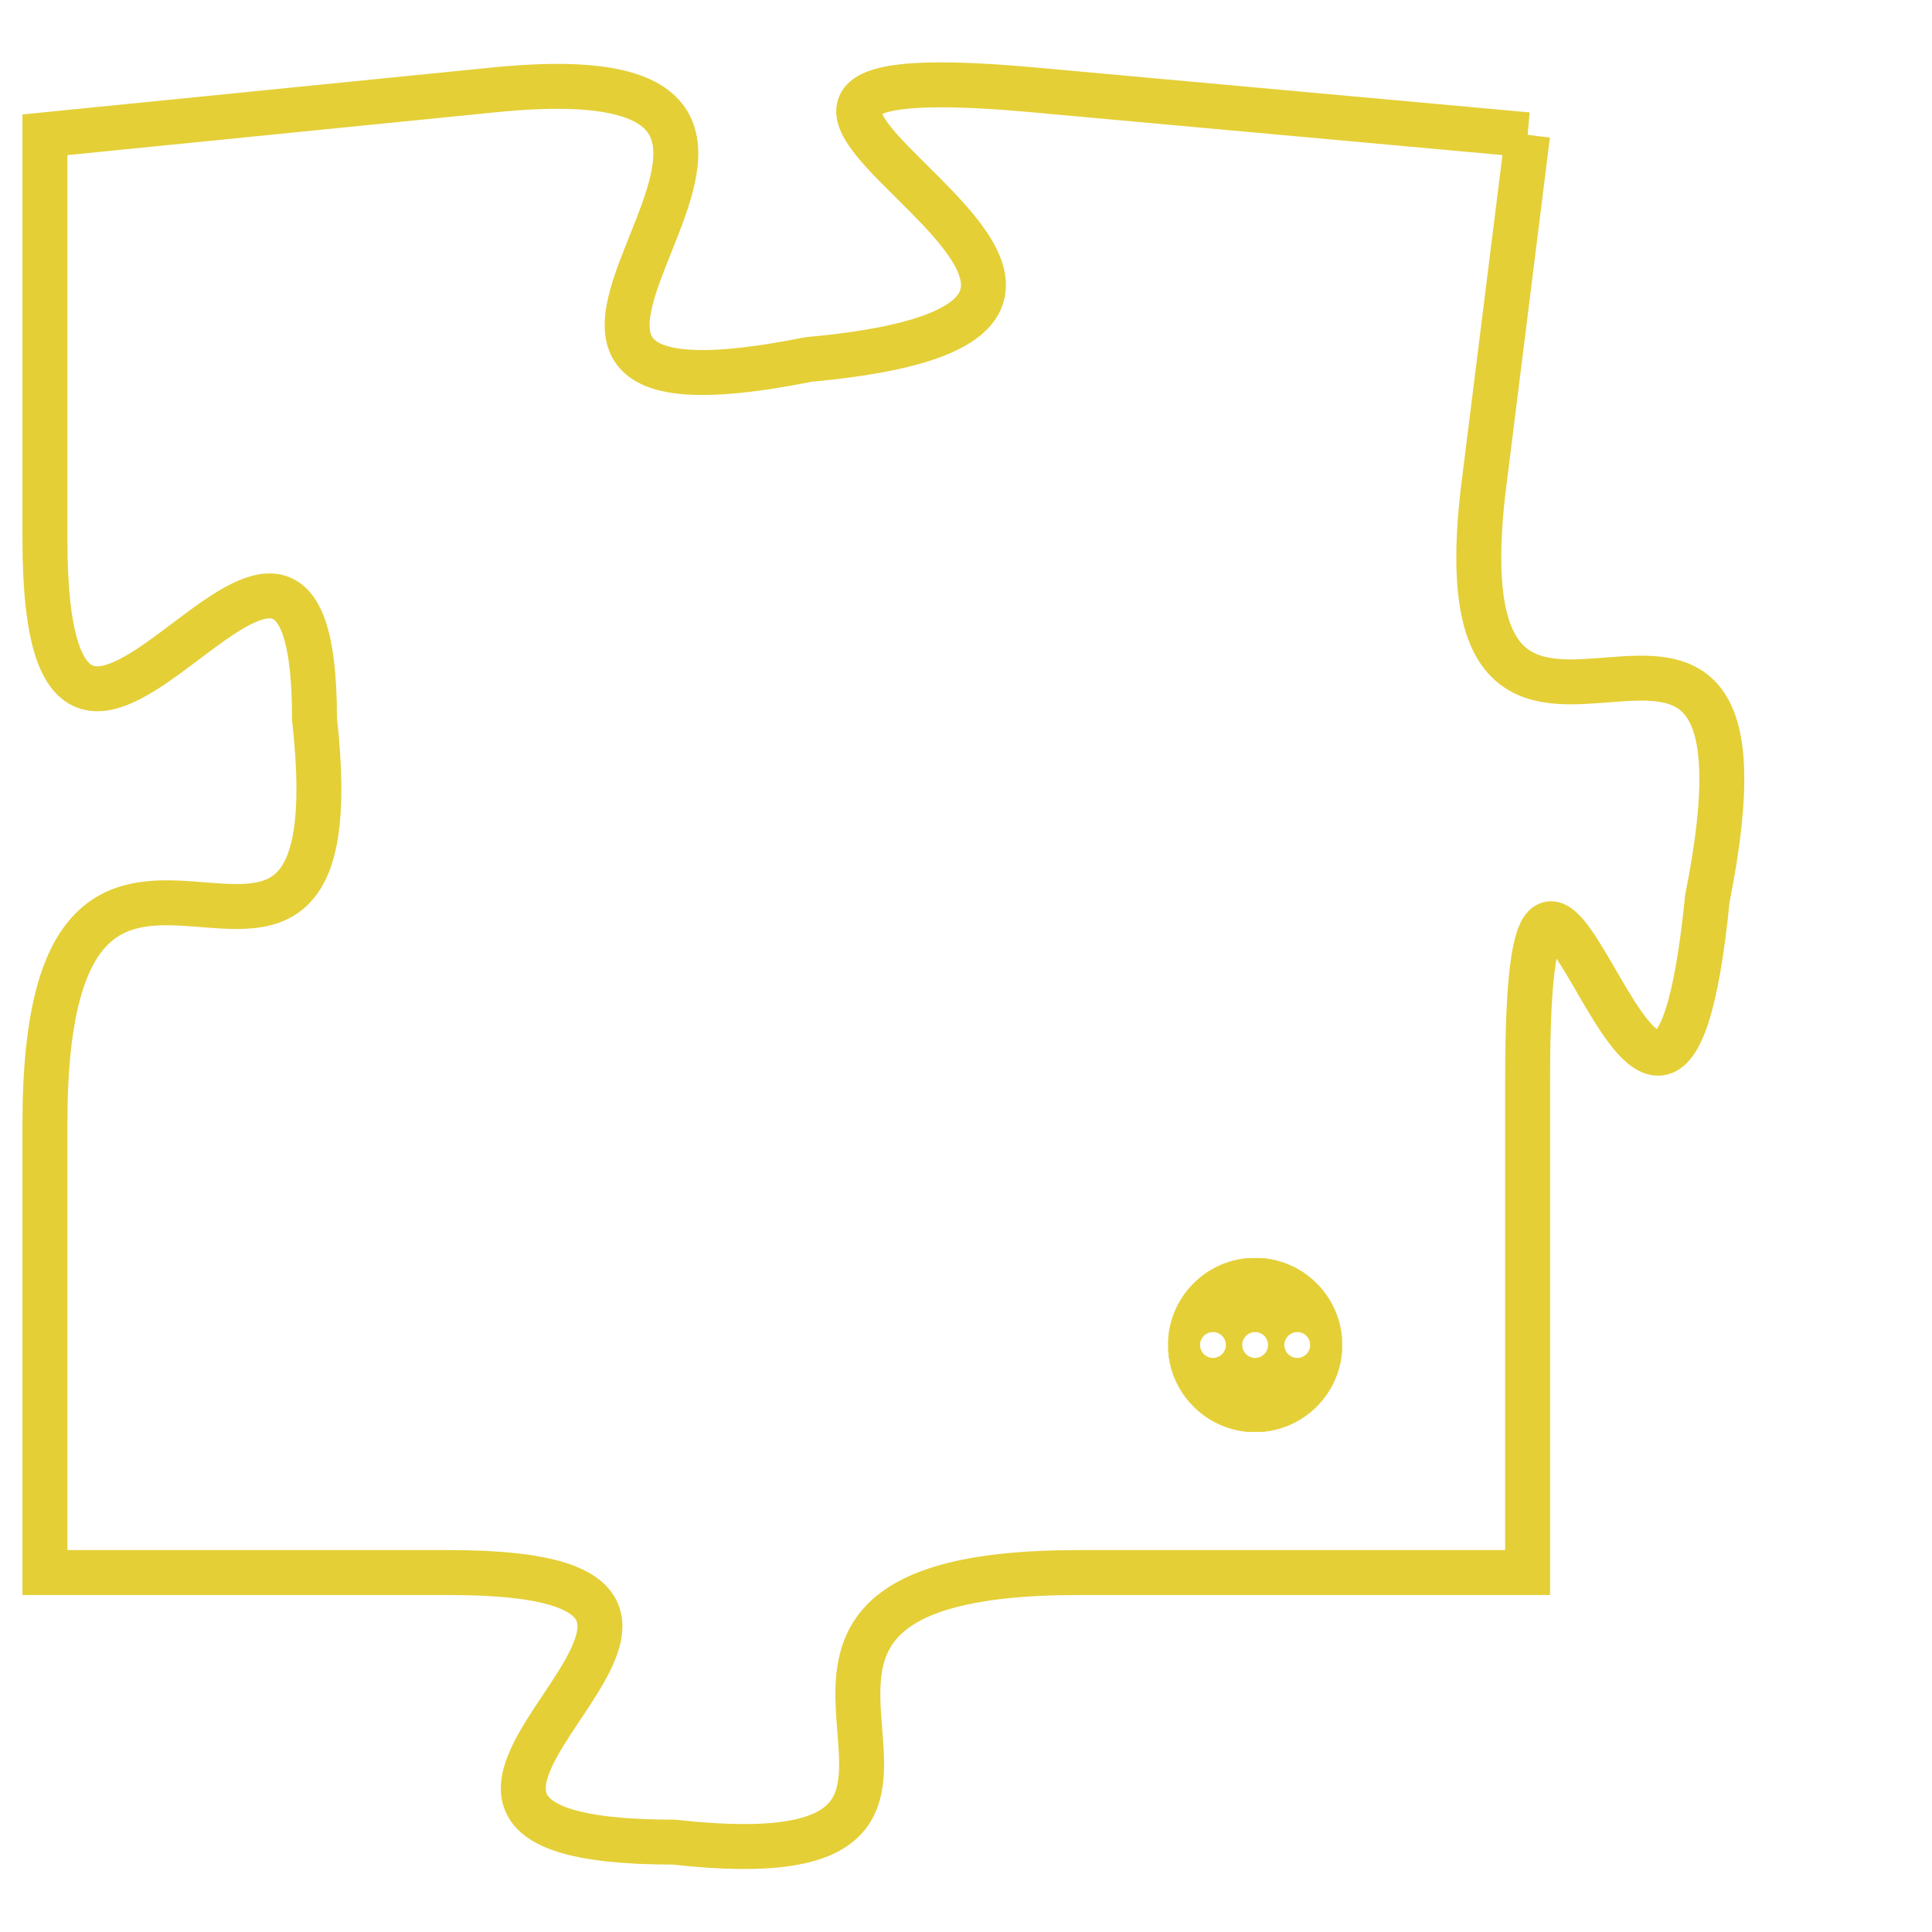 <svg version="1.1" xmlns="http://www.w3.org/2000/svg" xmlns:xlink="http://www.w3.org/1999/xlink" fill="transparent" x="0" y="0" width="350" height="350" preserveAspectRatio="xMinYMin slice"><style type="text/css">.links{fill:transparent;stroke: #E4CF37;}.links:hover{fill:#63D272; opacity:0.4;}</style><defs><g id="allt"><path id="t3477" d="M3234,832 L3223,831 C3212,830 3229,836 3218,837 C3208,839 3221,830 3211,831 L3201,832 3201,832 L3201,841 C3201,850 3207,837 3207,845 C3208,854 3201,844 3201,854 L3201,864 3201,864 L3210,864 C3219,864 3206,870 3215,870 C3224,871 3214,864 3224,864 L3234,864 3234,864 L3234,853 C3234,843 3237,859 3238,849 C3240,839 3232,849 3233,840 L3234,832"/></g><clipPath id="c" clipRule="evenodd" fill="transparent"><use href="#t3477"/></clipPath></defs><svg viewBox="3200 829 41 43" preserveAspectRatio="xMinYMin meet"><svg width="4380" height="2430"><g><image crossorigin="anonymous" x="0" y="0" href="https://nftpuzzle.license-token.com/assets/completepuzzle.svg" width="100%" height="100%" /><g class="links"><use href="#t3477"/></g></g></svg><svg x="3226" y="857" height="9%" width="9%" viewBox="0 0 330 330"><g><a xlink:href="https://nftpuzzle.license-token.com/" class="links"><title>See the most innovative NFT based token software licensing project</title><path fill="#E4CF37" id="more" d="M165,0C74.019,0,0,74.019,0,165s74.019,165,165,165s165-74.019,165-165S255.981,0,165,0z M85,190 c-13.785,0-25-11.215-25-25s11.215-25,25-25s25,11.215,25,25S98.785,190,85,190z M165,190c-13.785,0-25-11.215-25-25 s11.215-25,25-25s25,11.215,25,25S178.785,190,165,190z M245,190c-13.785,0-25-11.215-25-25s11.215-25,25-25 c13.785,0,25,11.215,25,25S258.785,190,245,190z"></path></a></g></svg></svg></svg>